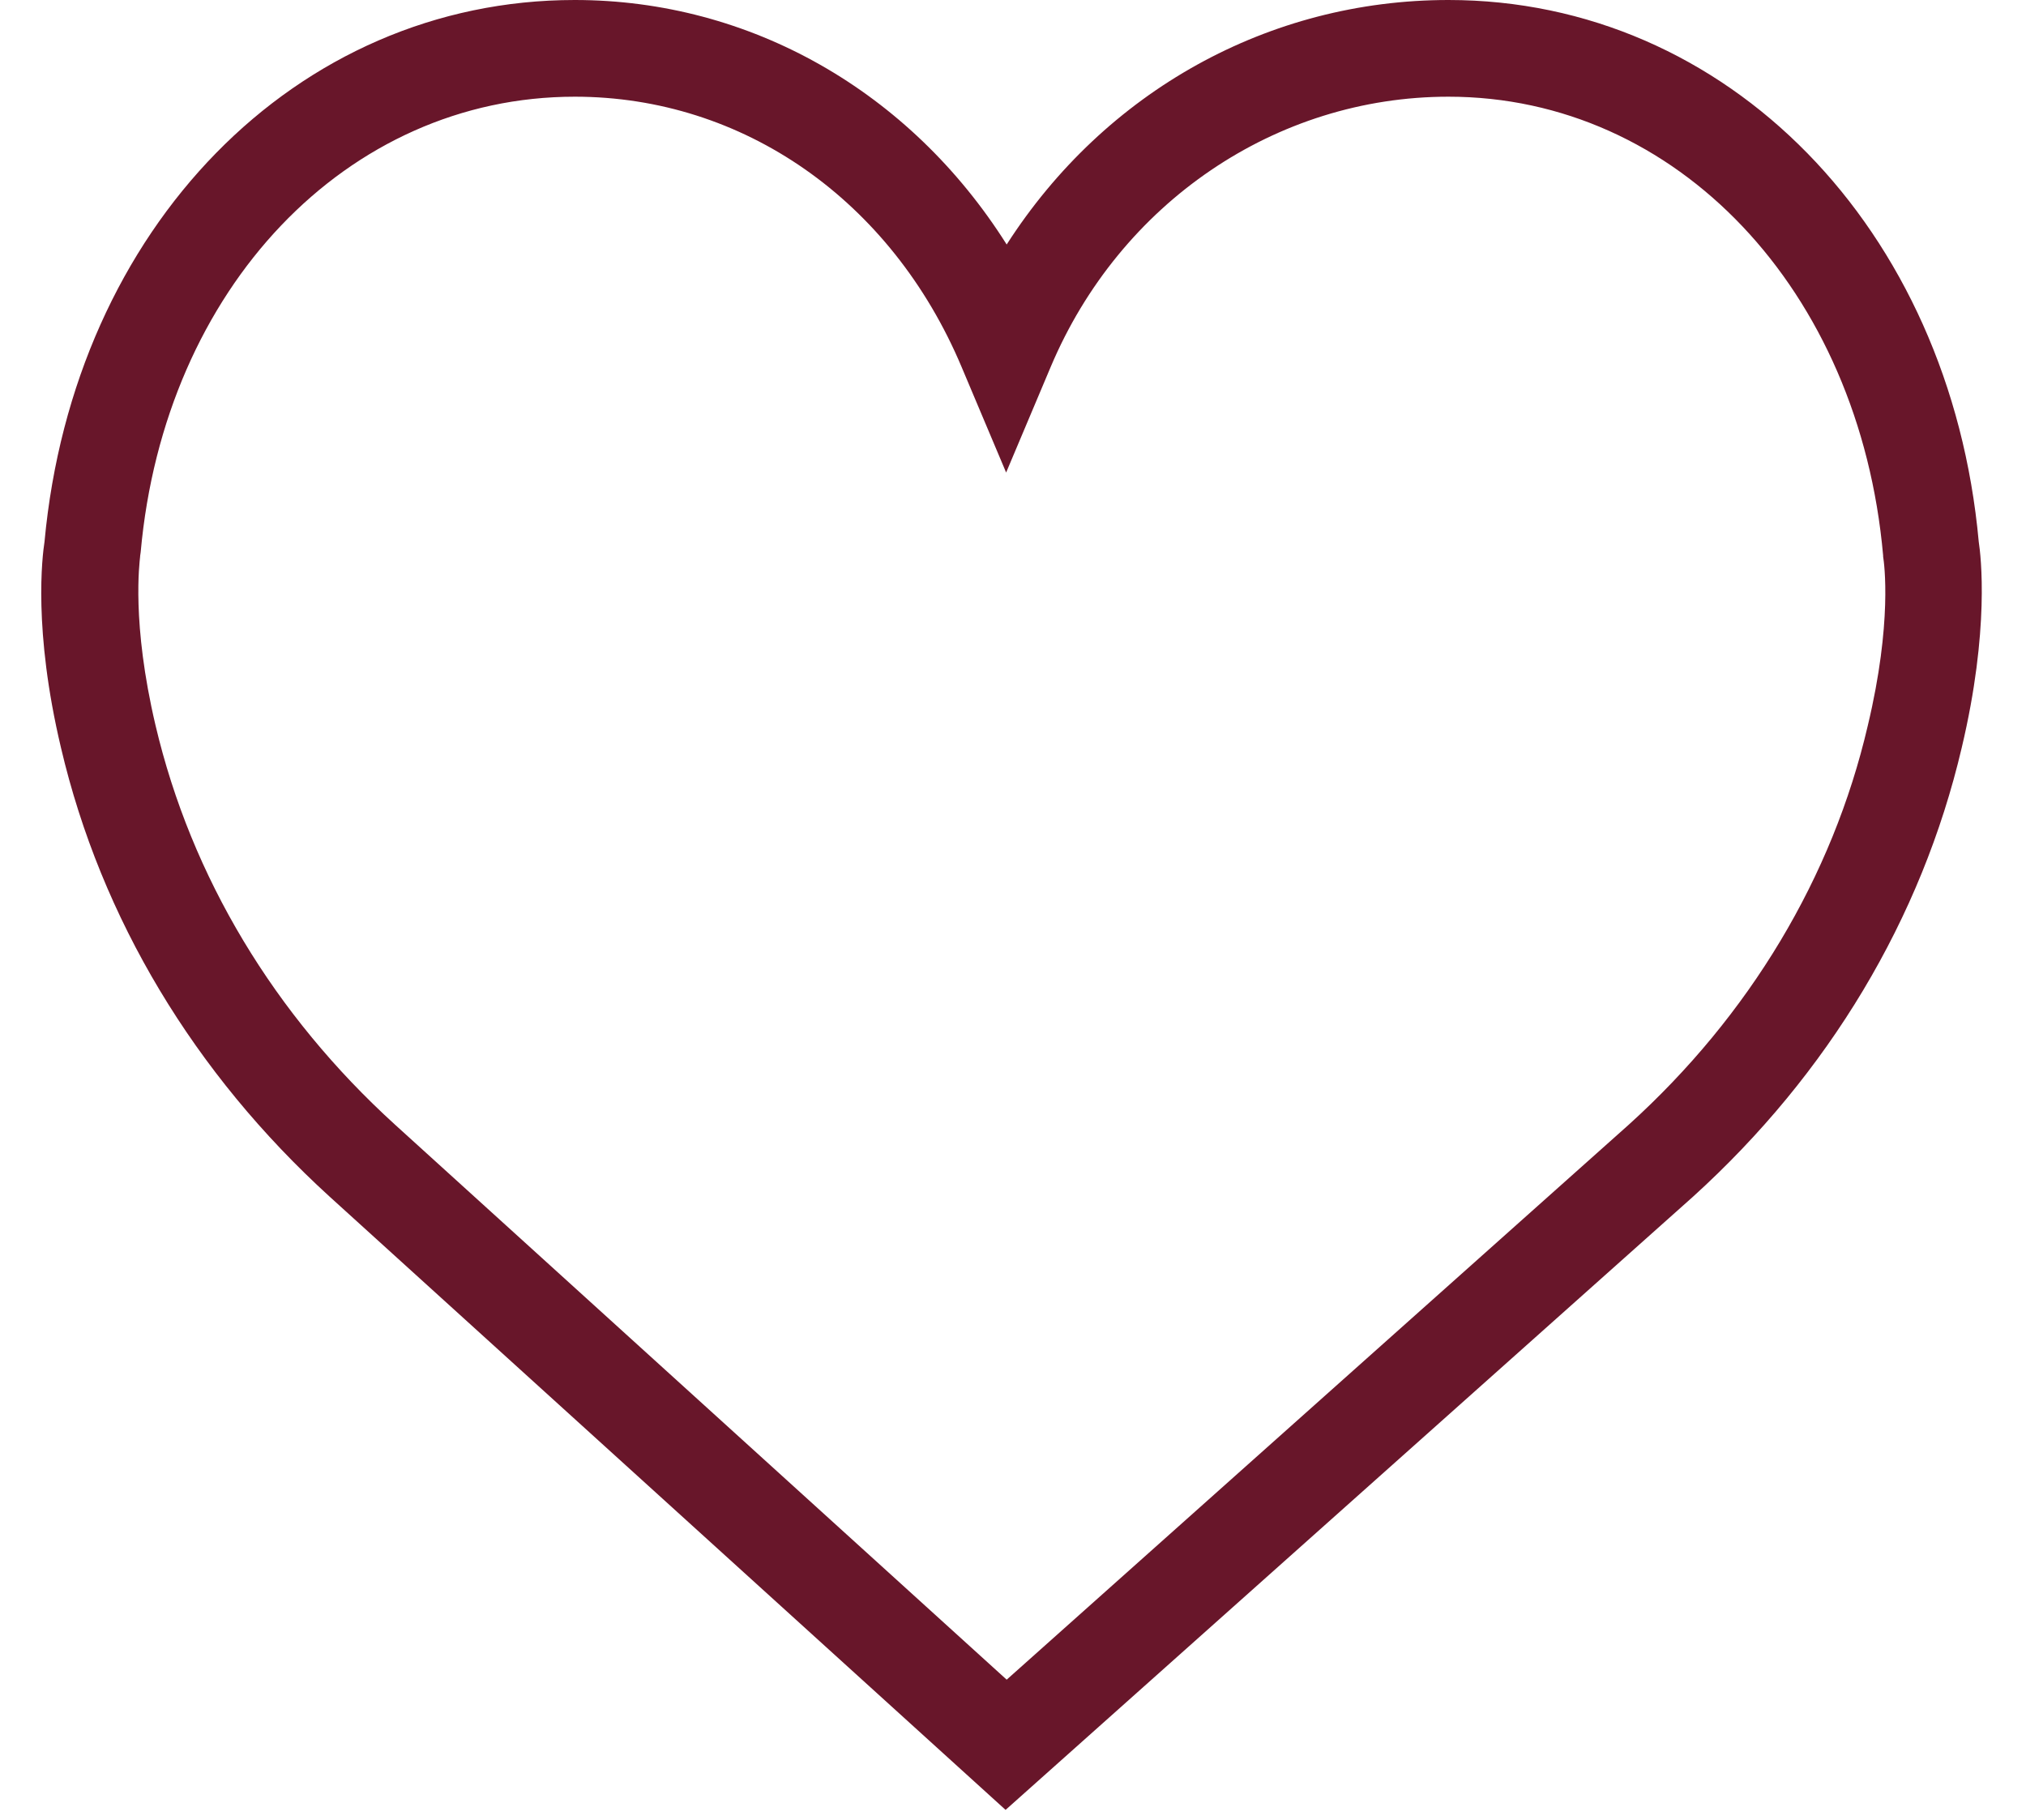 <?xml version="1.0" encoding="utf-8"?>
<!-- Generator: Adobe Illustrator 24.2.3, SVG Export Plug-In . SVG Version: 6.00 Build 0)  -->
<svg version="1.1" id="dove" xmlns="http://www.w3.org/2000/svg" xmlns:xlink="http://www.w3.org/1999/xlink" x="0px" y="0px"
	 viewBox="0 0 368.7 331.3" style="enable-background:new 0 0 368.7 331.3;" xml:space="preserve">
<style type="text/css">
	.st0{fill:#68162A;}
</style>
<path class="st0" d="M360.1,98.6C354.9,41.5,314.3,0,263.6,0c-32.7,0-62.5,16.6-80.4,44.5C165.6,16.6,136.5,0,104.6,0
	C53.9,0,13.4,41.4,8.1,98.6c-0.4,2.6-2.1,16,3,37.5c7.3,31.1,24.3,59.3,48.9,81.7l123,111.6l125.1-111.6
	c24.7-22.4,41.6-50.6,48.9-81.7C362.1,114.6,360.5,101.2,360.1,98.6z M296.4,204.7l-113.2,101l-111.3-101
	c-22-20-37.1-45.1-43.6-72.7c-4.4-18.7-2.9-29.6-2.8-30.7v-0.1l0.1-0.7c4.3-48,37.5-82.9,79-82.9c30.6,0,57.6,18.8,70.4,49.2
	l8.1,19.2l8.1-19.2c12.6-29.9,41-49.2,72.4-49.2c41.5,0,74.8,35.1,79.1,83.5v0.2c0.2,1.2,1.7,12-2.8,30.8l0,0
	C333.5,159.6,318.4,184.8,296.4,204.7z"/>
</svg>
